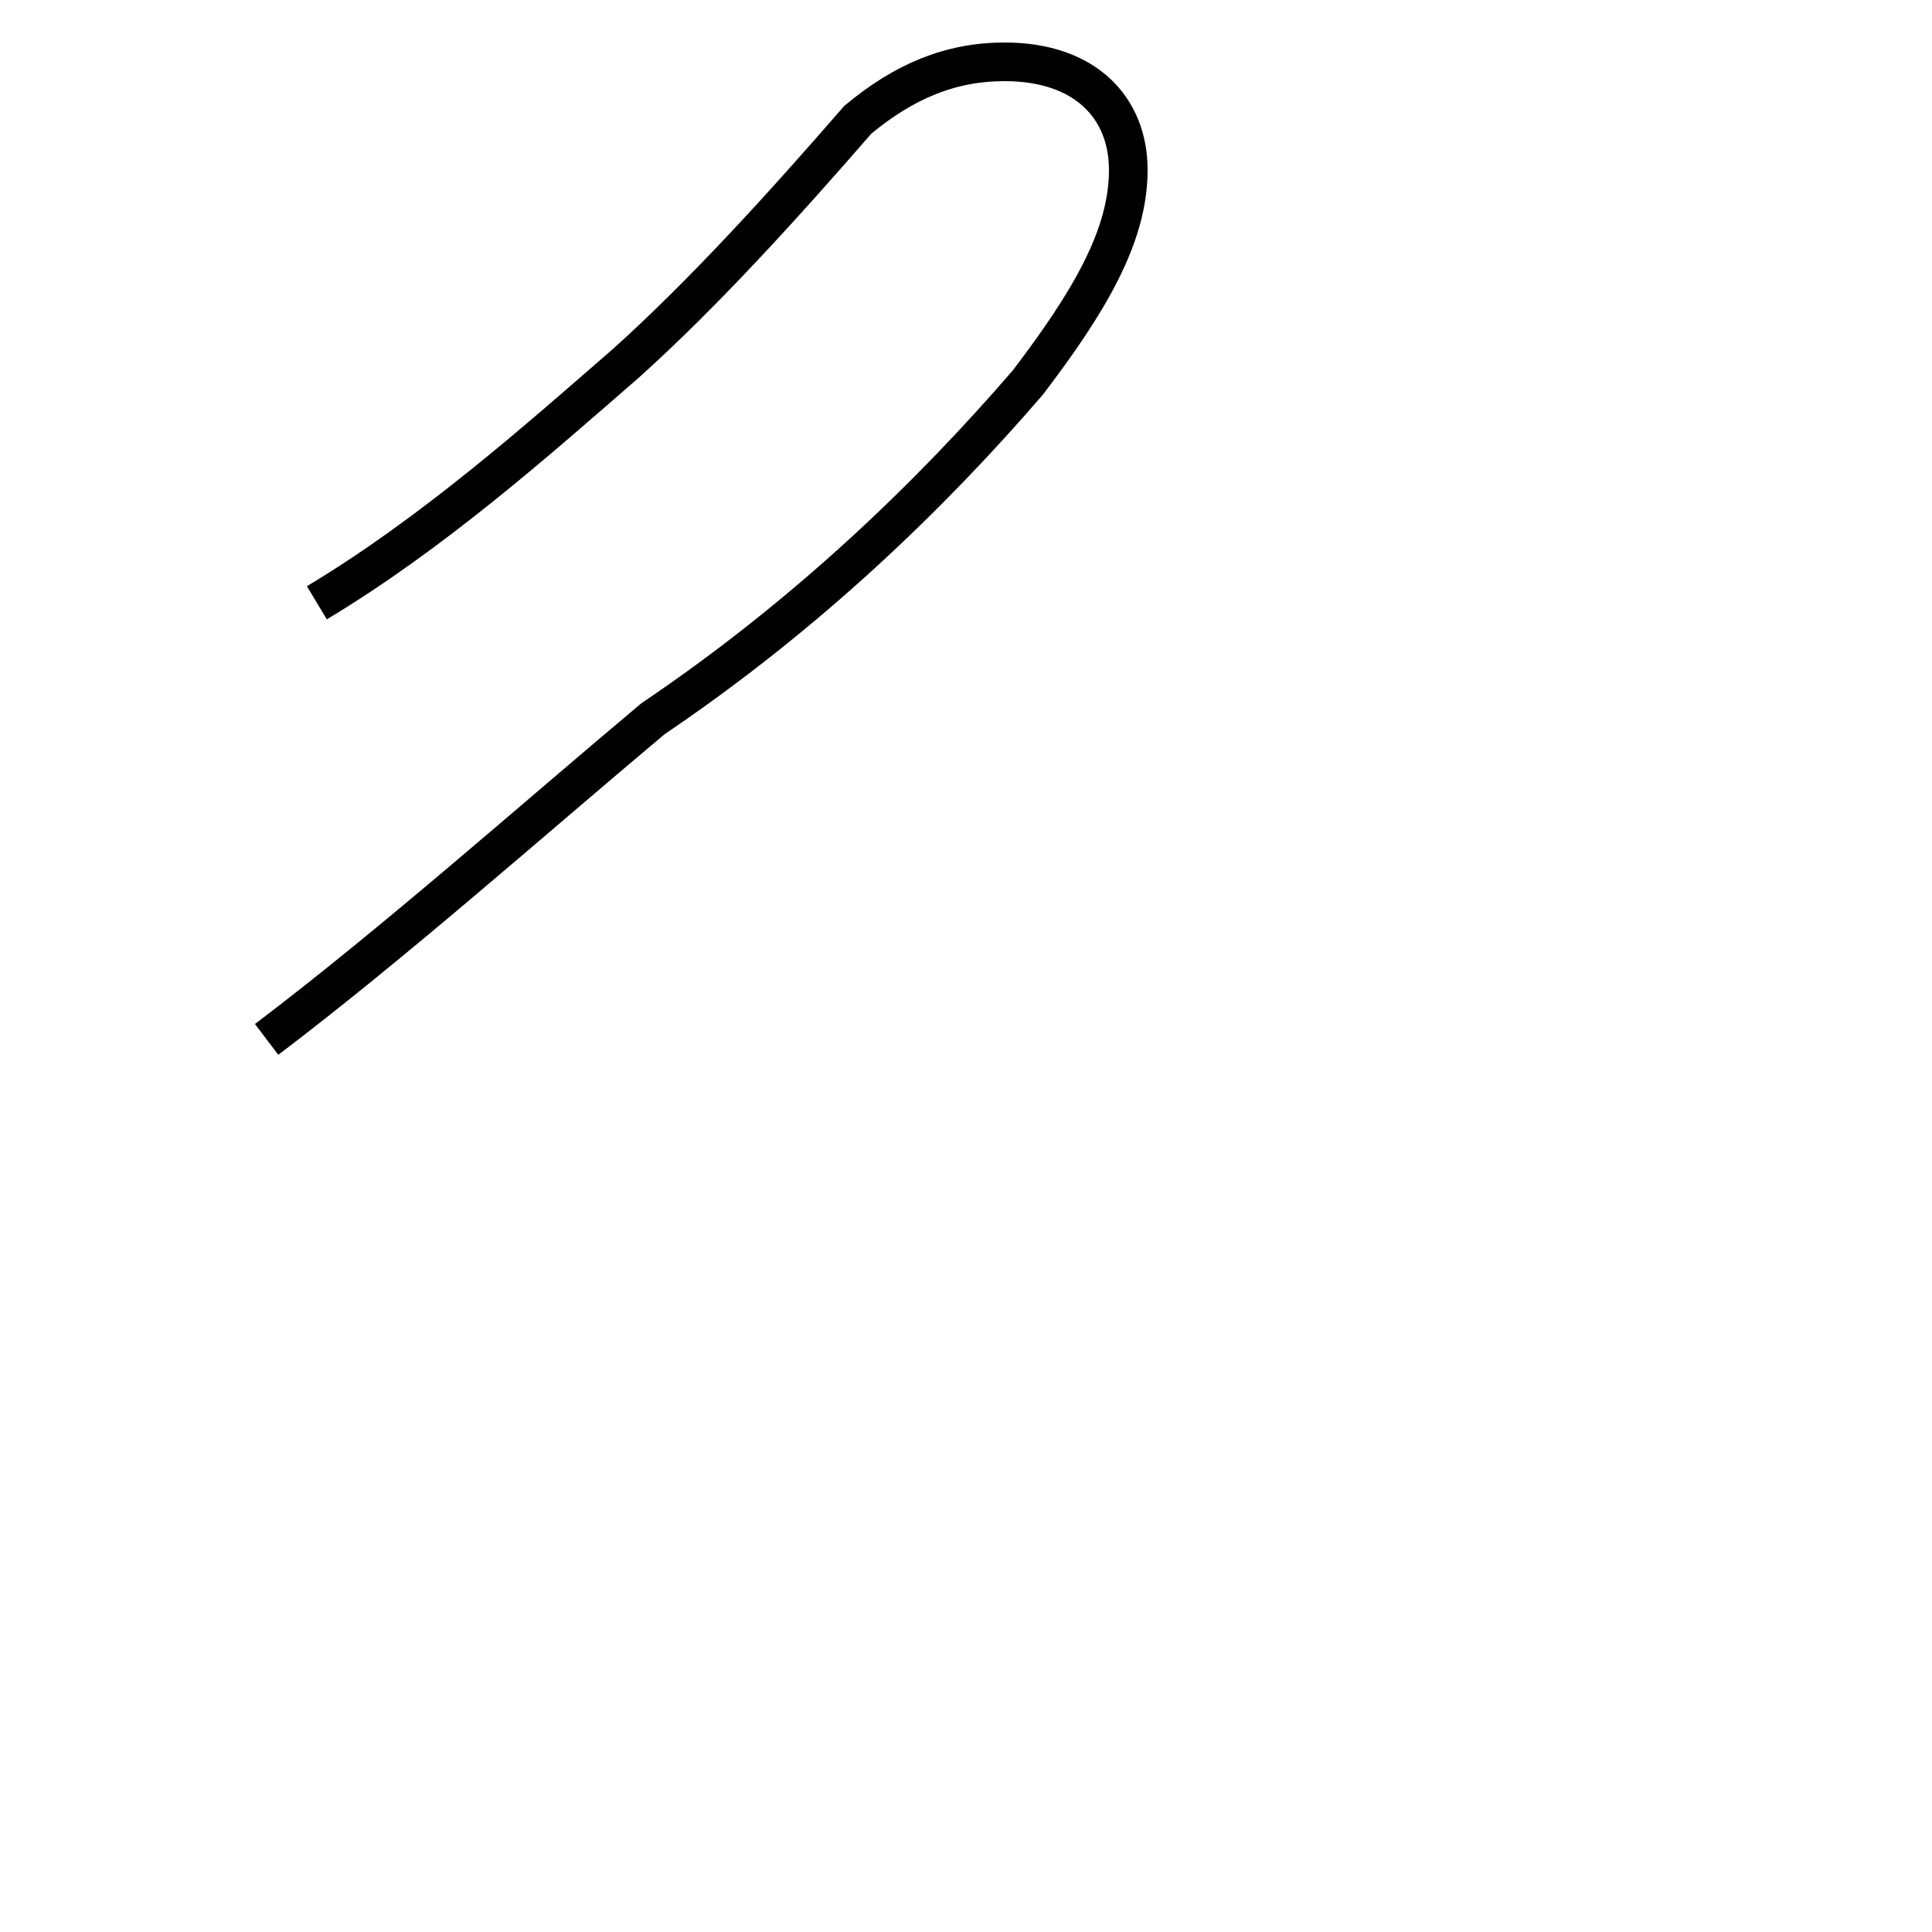 <?xml version='1.0' encoding='utf8'?>
<svg viewBox="0.0 -44.0 50.0 50.0" version="1.1" xmlns="http://www.w3.org/2000/svg">
<rect x="0.0" y="-44.0" width="50.0" height="50.0" fill="#808080" stroke="none"/>
<rect x="-1000" y="-1000" width="2000" height="2000" stroke="white" fill="white"/>
<g style="fill:none; stroke:#000000;  stroke-width:1">
<path d="M 6.9 17.1 C 10.2 19.6 13.8 22.8 16.9 25.4 C 20.9 28.1 24.1 31.2 26.6 34.1 C 28.2 36.2 29.2 37.9 29.2 39.6 C 29.2 41.2 28.1 42.4 26.0 42.4 C 24.6 42.4 23.4 41.9 22.2 40.9 C 20.2 38.6 18.2 36.4 16.2 34.6 C 13.9 32.6 11.2 30.2 8.2 28.4" transform="scale(1, -1)" />
</g>
</svg>